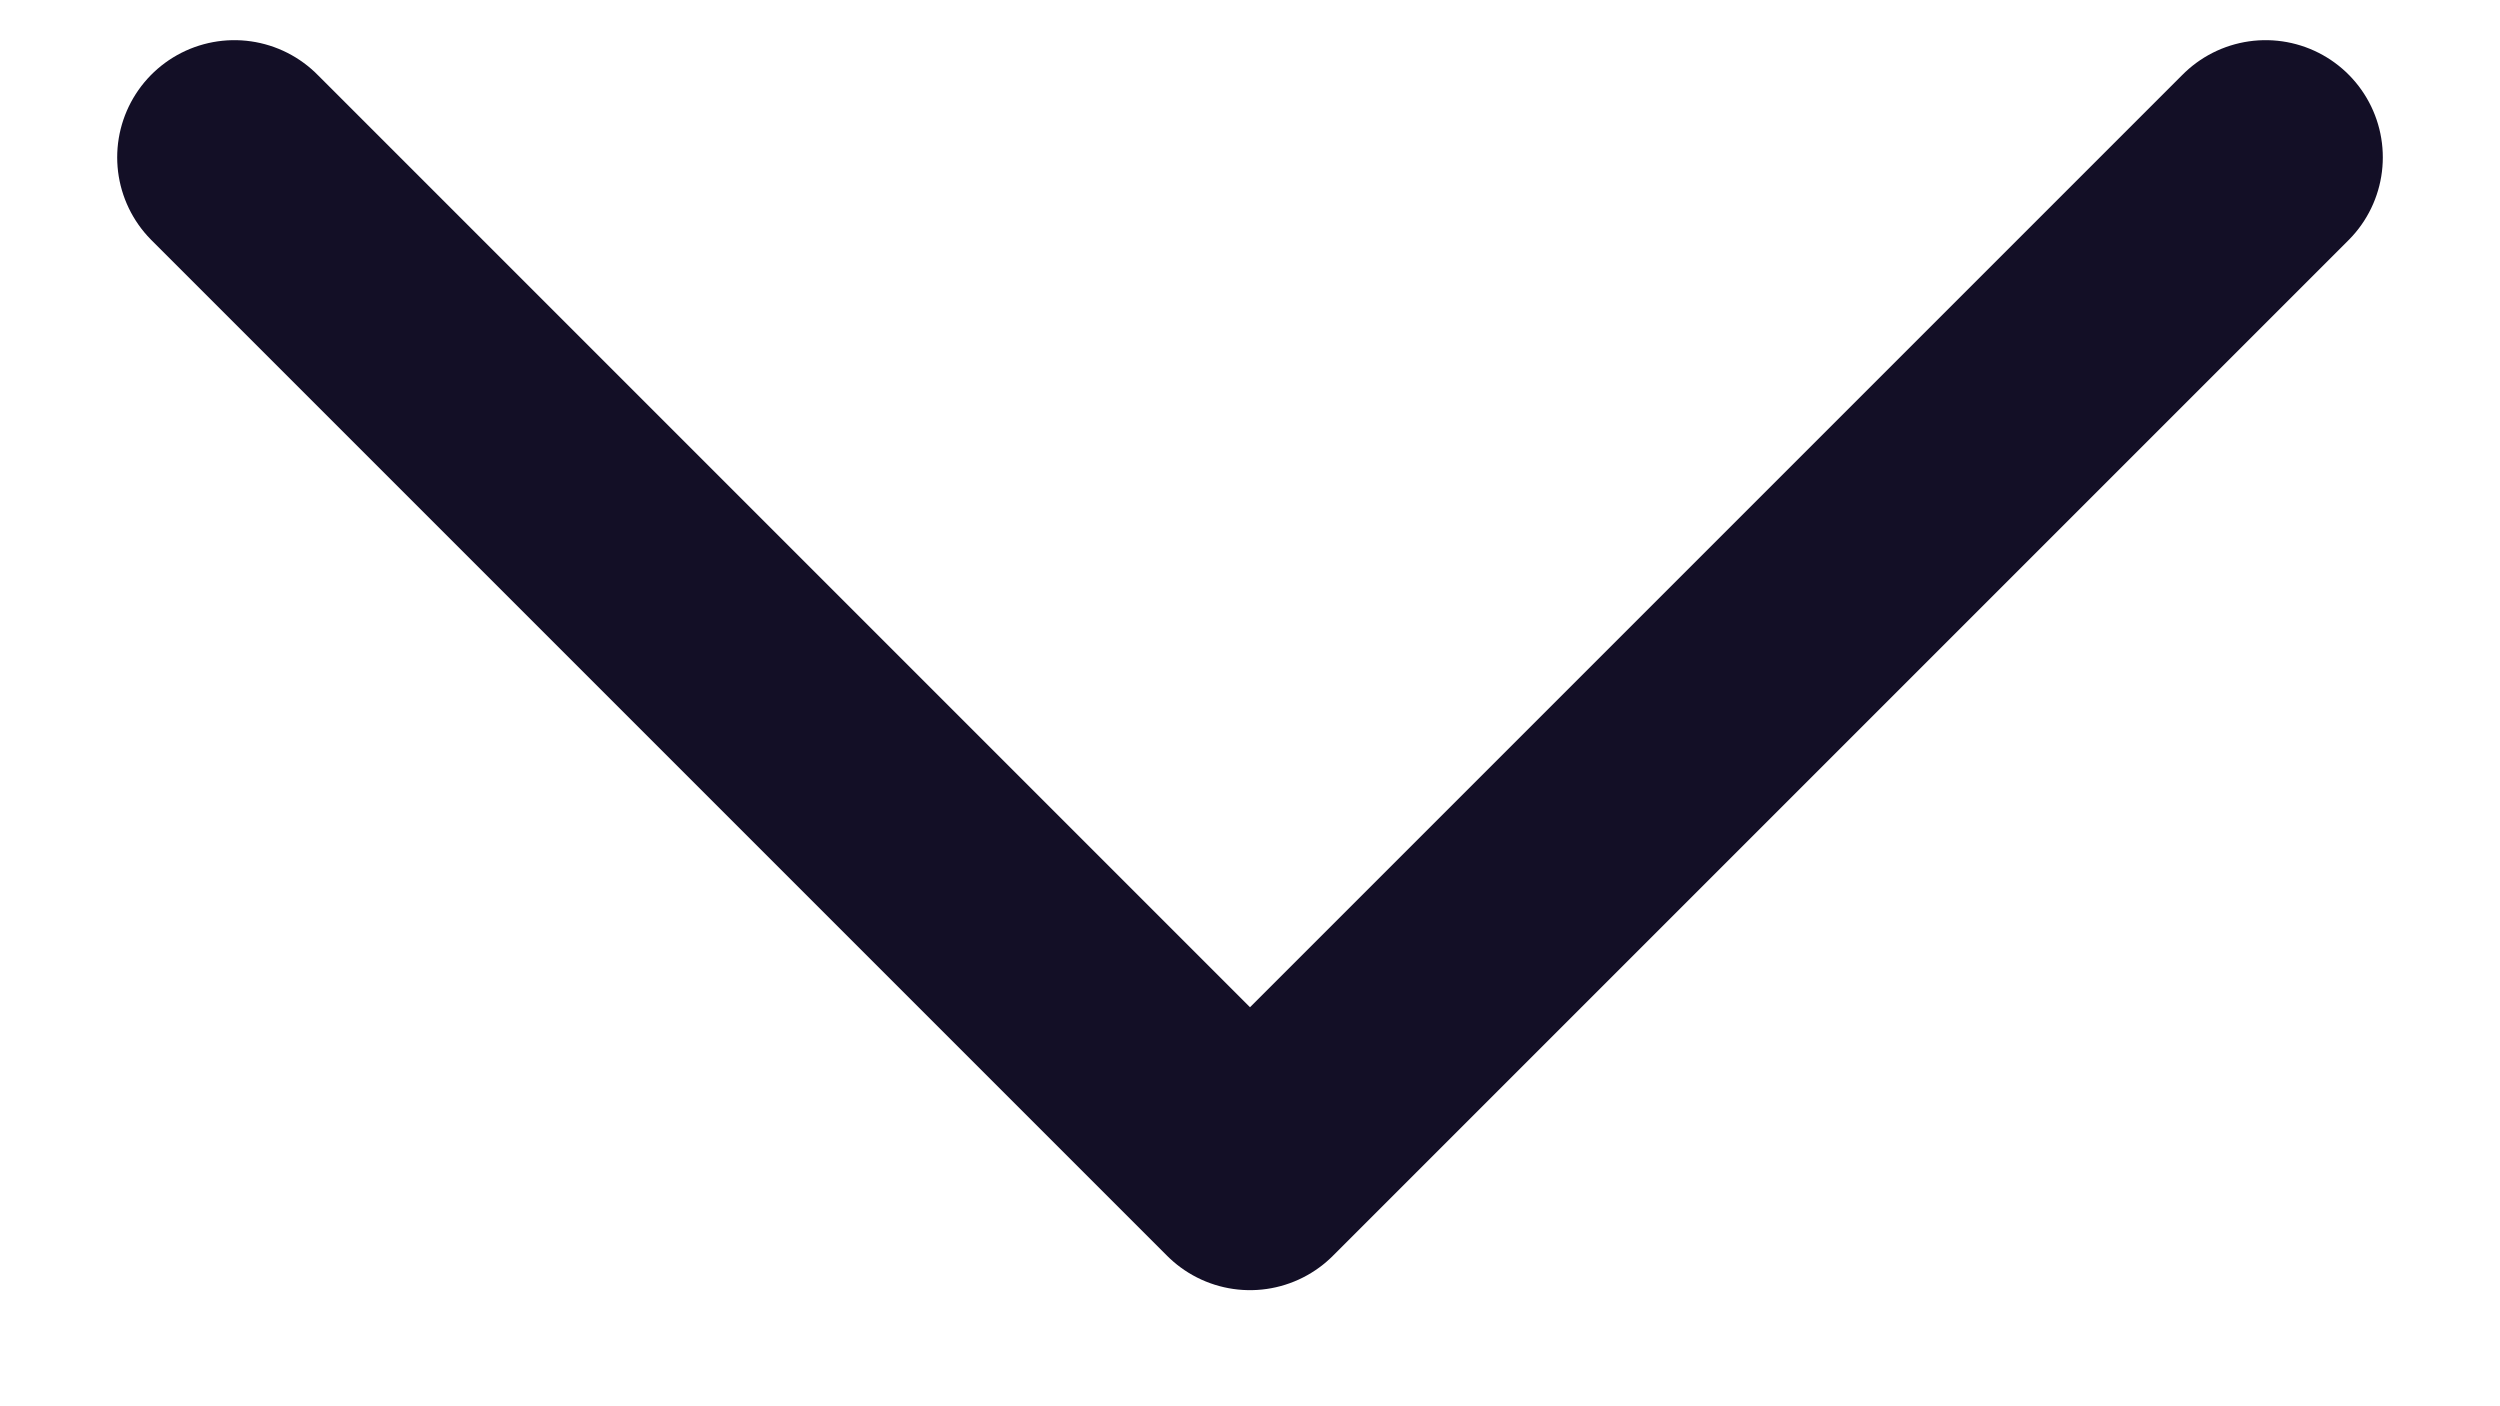 <svg width="16" height="9" viewBox="0 0 16 9" fill="none" xmlns="http://www.w3.org/2000/svg">
<path d="M14.5 1.007L8 7.507L1.5 1.007" stroke="#130F26" stroke-width="1.5" stroke-linecap="round" stroke-linejoin="round"/>
</svg>
